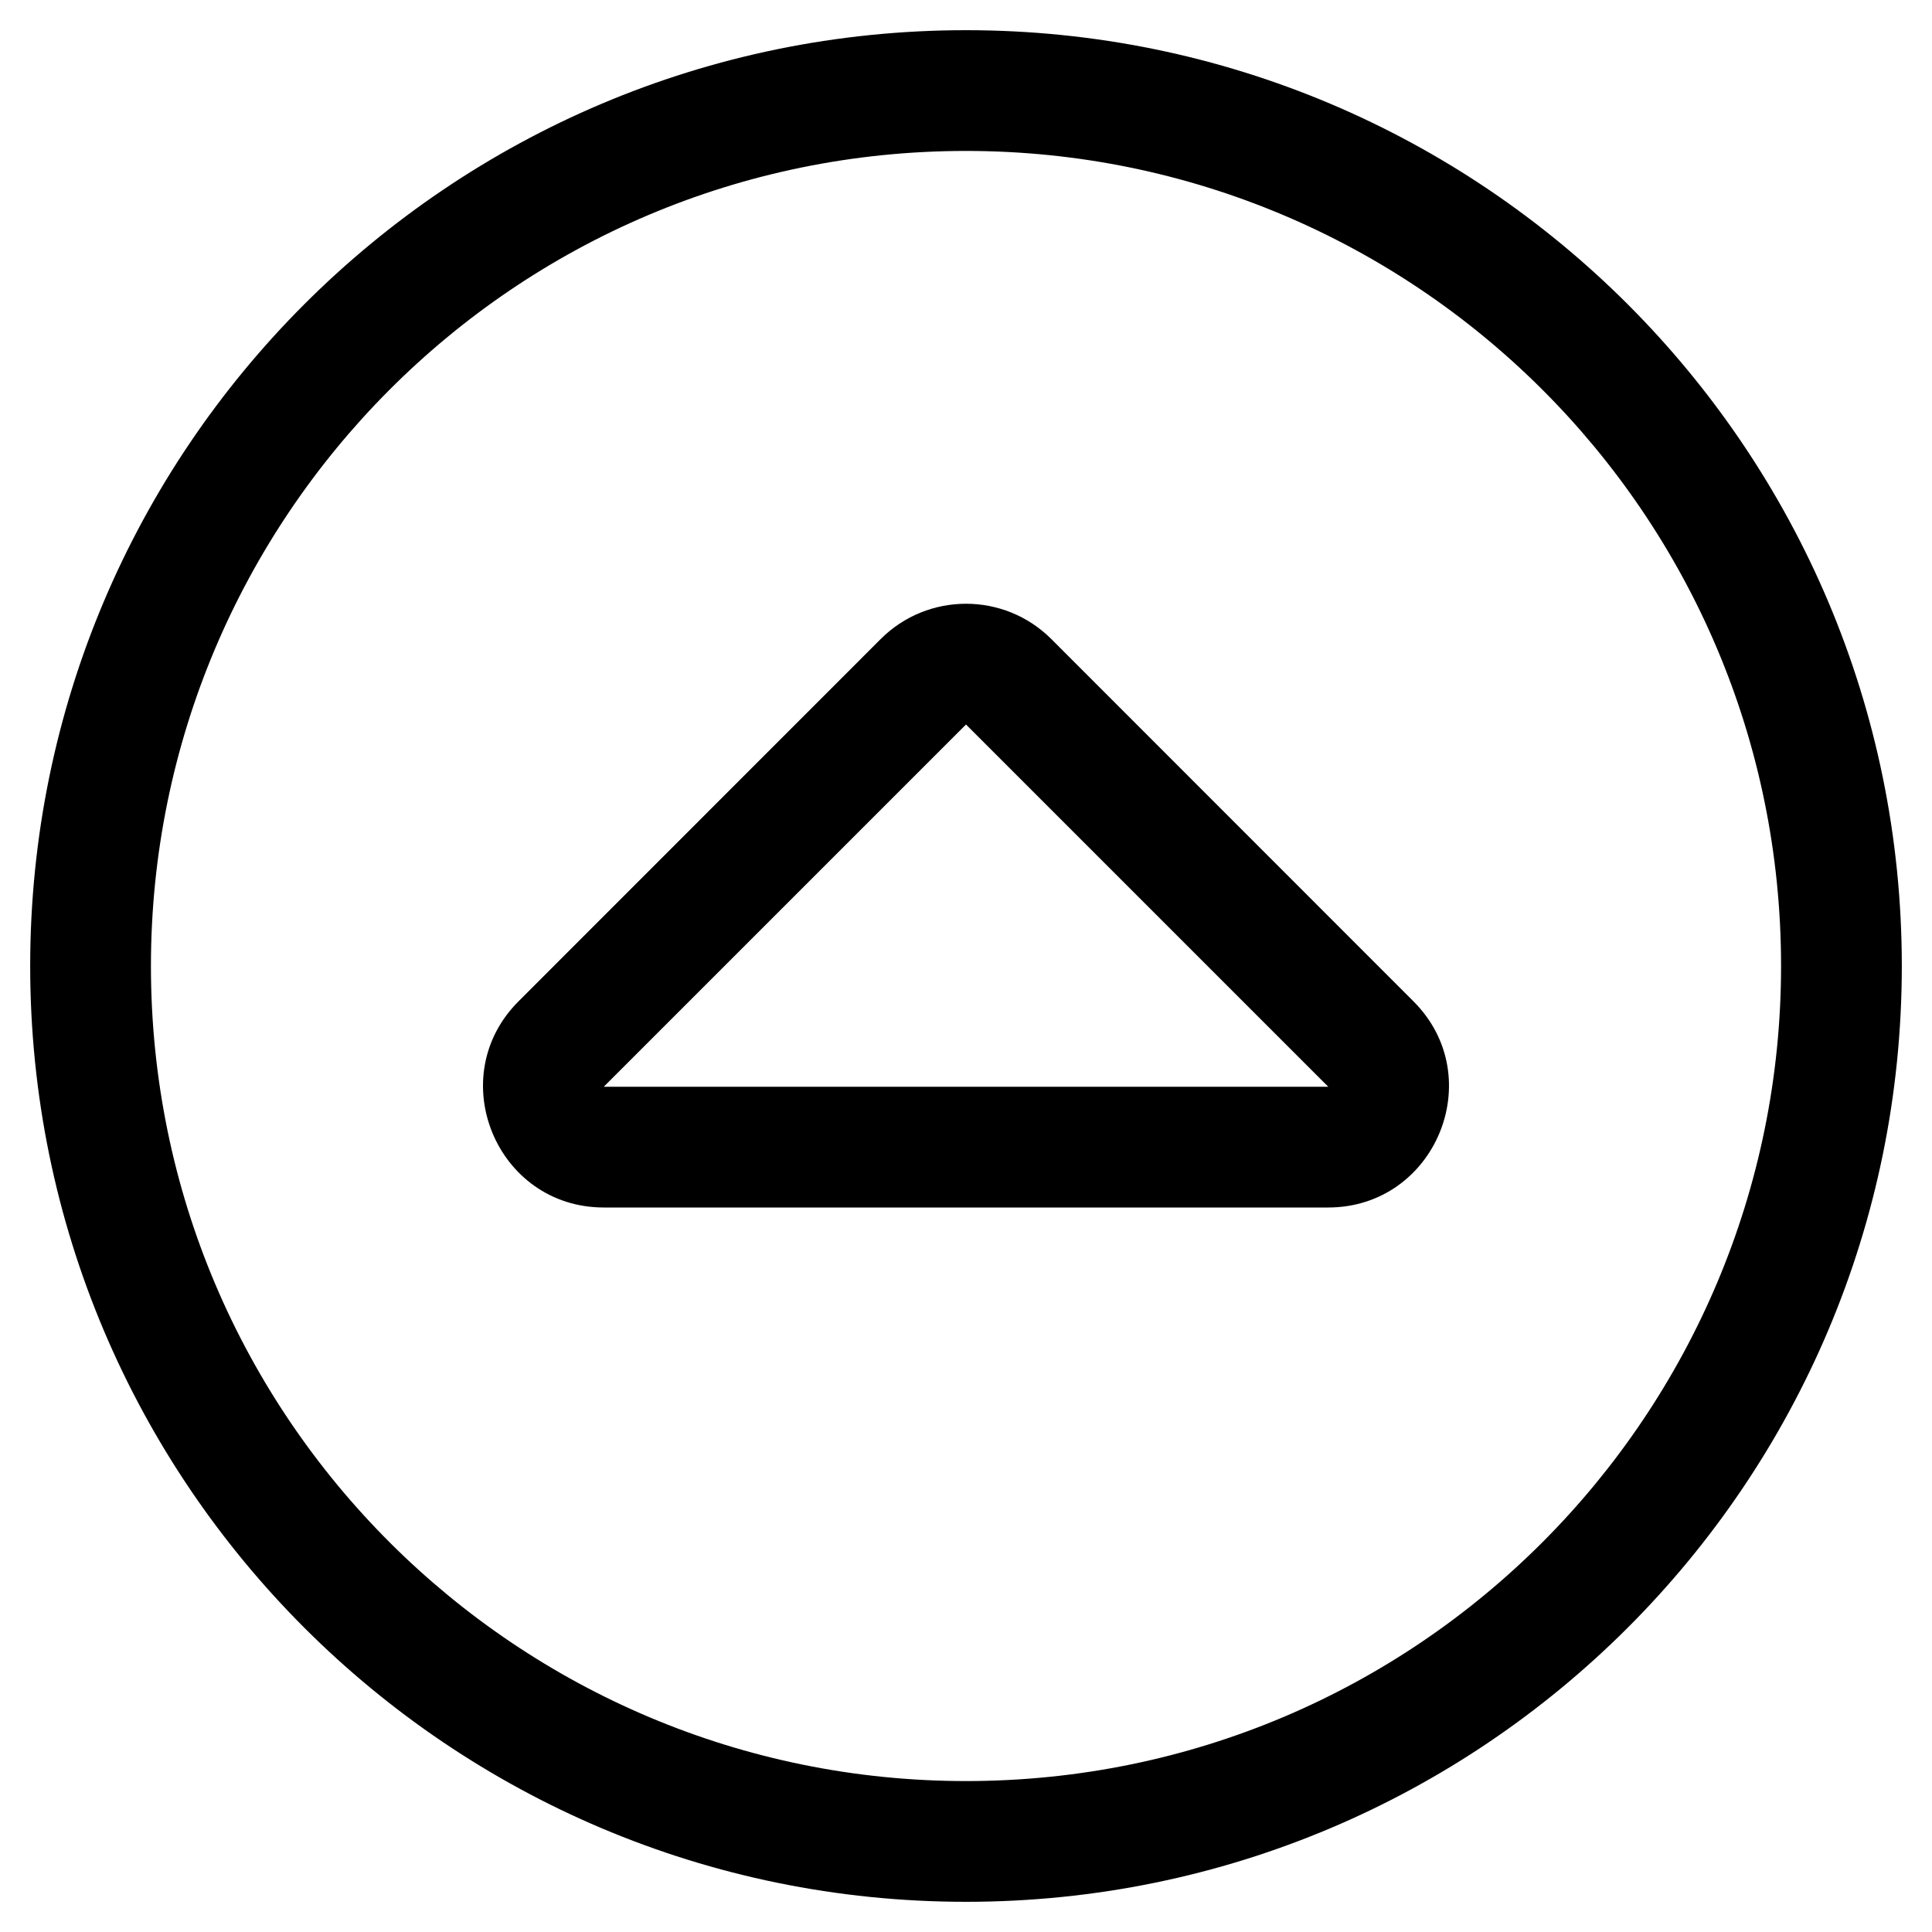 <svg xmlns="http://www.w3.org/2000/svg" viewBox="0 0 512 512"><style>.st0{fill:none}</style><path d="M256 504c136.967 0 248-111.033 248-248S392.967 8 256 8 8 119.033 8 256s111.033 248 248 248zM40 256c0-118.663 96.055-216 216-216 118.663 0 216 96.055 216 216 0 118.663-96.055 216-216 216-118.663 0-216-96.055-216-216z"/><path d="M160 288l96-96 96 96H160m191.962 32c28.425 0 42.767-34.487 22.627-54.627l-95.962-96c-12.496-12.496-32.758-12.497-45.255 0l-95.968 96C117.305 285.472 131.55 320 160.032 320h191.93z"/></svg>
